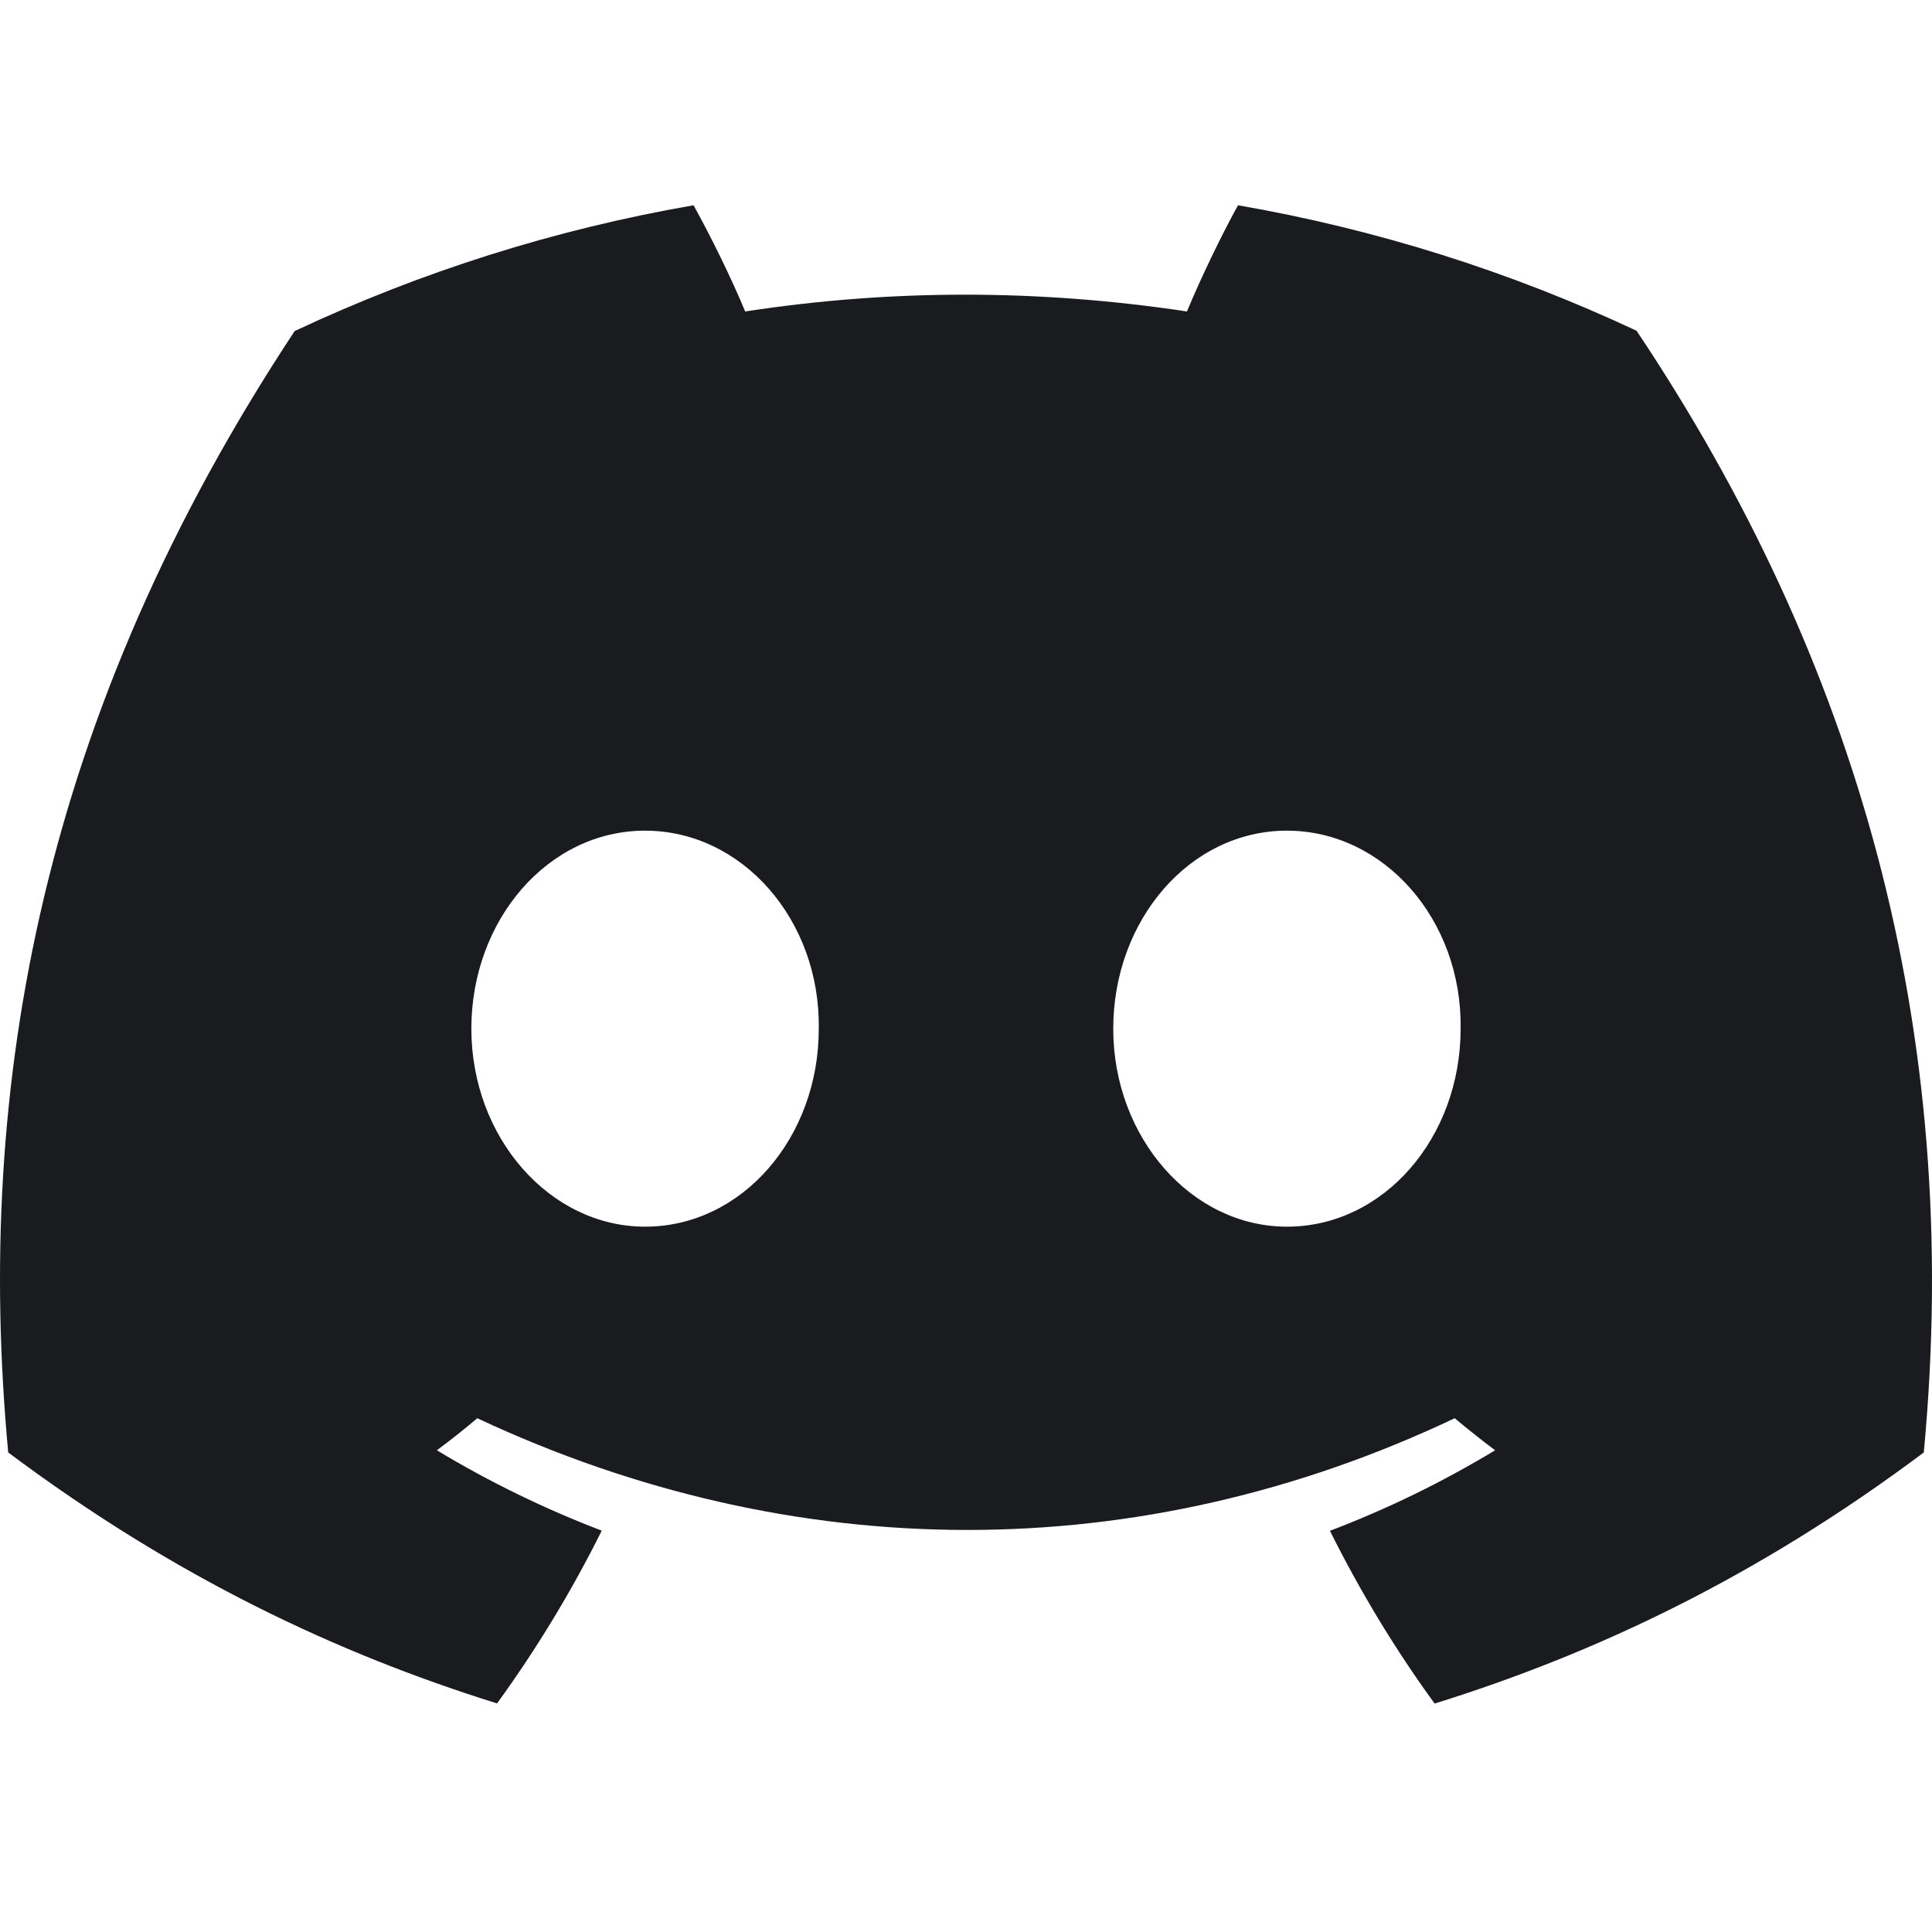 <svg width="24" height="24" viewBox="0 0 80 63" fill="none" xmlns="http://www.w3.org/2000/svg">
<path d="M67.767 5.196C62.521 2.737 56.971 0.989 51.263 0C50.552 1.288 49.721 3.02 49.149 4.397C42.995 3.47 36.898 3.47 30.857 4.397C30.285 3.02 29.435 1.288 28.718 0C23.005 0.99 17.45 2.742 12.201 5.209C1.756 21.022 -1.076 36.441 0.34 51.643C7.267 56.826 13.981 59.974 20.582 62.035C22.222 59.775 23.672 57.382 24.917 54.881C22.547 53.977 20.263 52.863 18.09 51.553C18.662 51.128 19.22 50.686 19.764 50.226C32.927 56.394 47.23 56.394 60.236 50.226C60.782 50.683 61.34 51.125 61.909 51.553C59.734 52.867 57.445 53.983 55.07 54.888C56.322 57.398 57.769 59.794 59.405 62.041C66.012 59.981 72.732 56.832 79.66 51.643C81.321 34.021 76.823 18.742 67.767 5.196ZM26.711 42.294C22.759 42.294 19.518 38.598 19.518 34.098C19.518 29.598 22.69 25.896 26.711 25.896C30.732 25.896 33.972 29.591 33.903 34.098C33.909 38.598 30.732 42.294 26.711 42.294ZM53.289 42.294C49.337 42.294 46.097 38.598 46.097 34.098C46.097 29.598 49.268 25.896 53.289 25.896C57.31 25.896 60.55 29.591 60.481 34.098C60.481 38.598 57.31 42.294 53.289 42.294Z" fill="#1A1B1F"/>
</svg>
